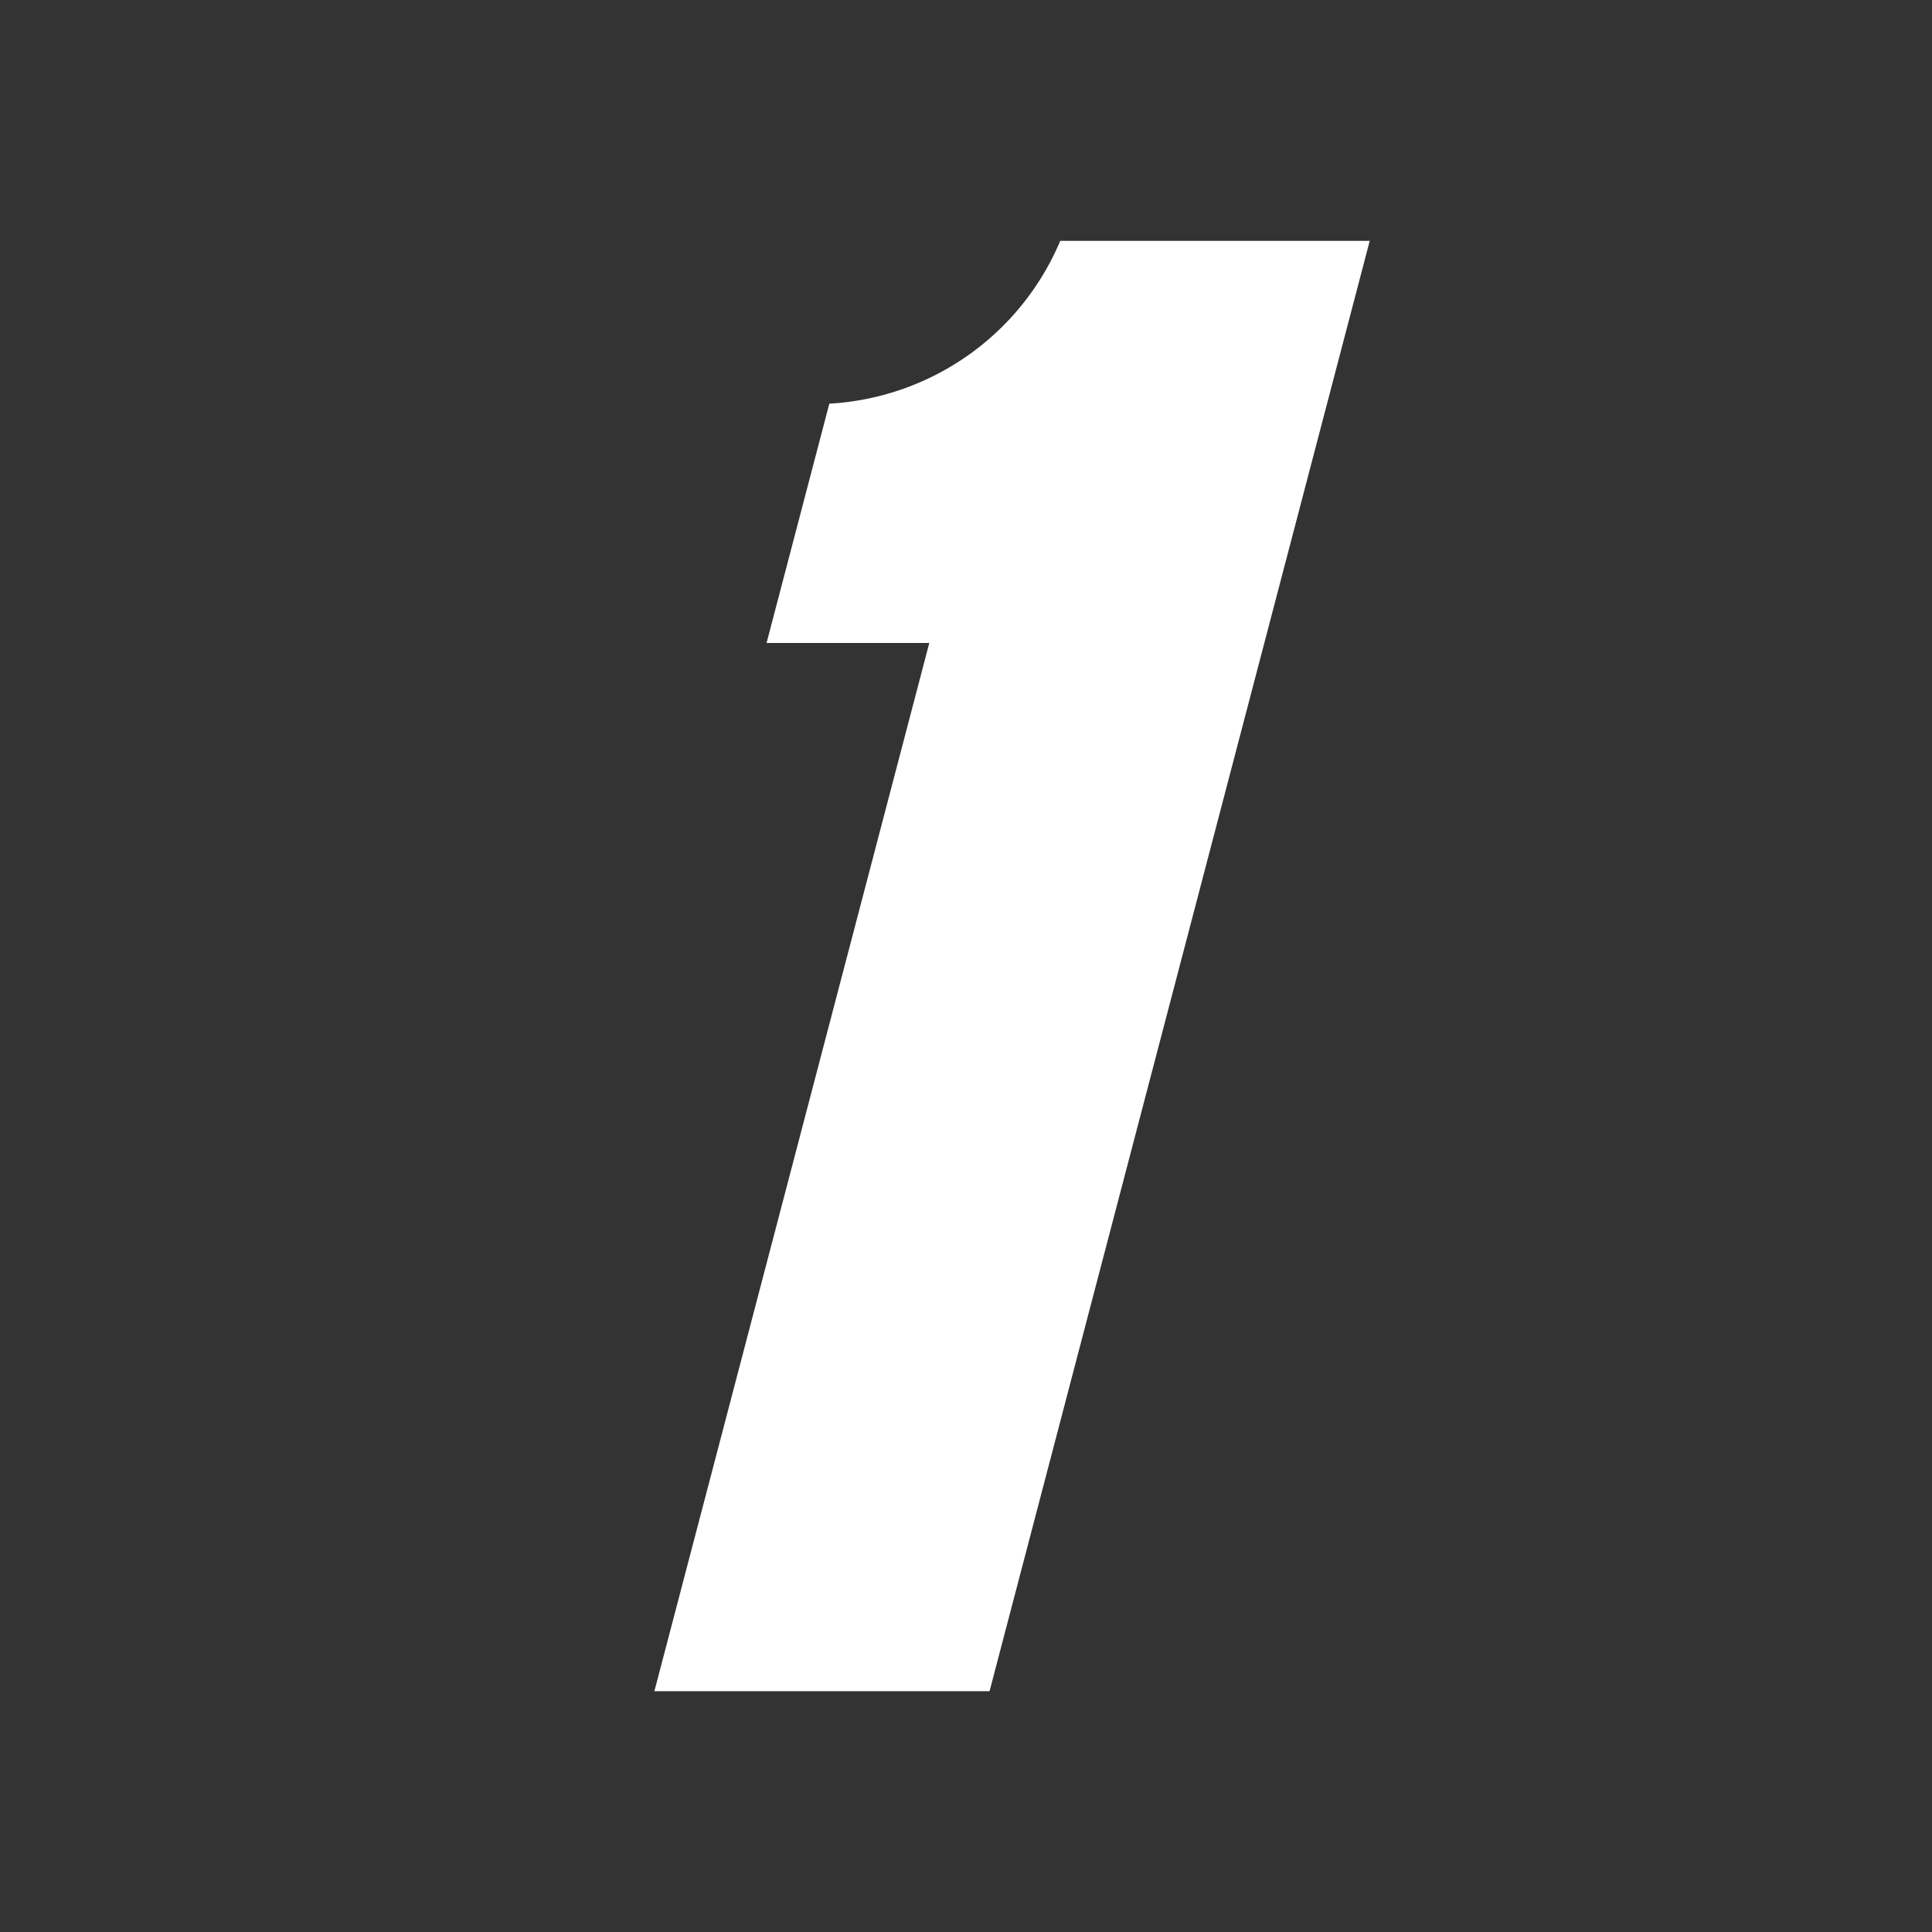 <svg xmlns="http://www.w3.org/2000/svg" width="31" height="31"><rect width="100%" height="100%" fill="#333333" stroke="none"/><defs><clipPath id="a"><path data-name="사각형 241" fill="none" d="M0 0h11.479v23.271H0z"/></clipPath></defs><path data-name="사각형 242" fill="none" d="M0 0h31v31H0z"/><g data-name="그룹 111"><g data-name="그룹 110" transform="translate(10.5 3.865)" clip-path="url(#a)"><path data-name="패스 203" d="M0 23.271 4.411 6.452H1.8l1.007-3.84A4.283 4.283 0 0 0 6.512 0h4.966l-6.1 23.271Z" fill="#fff"/></g></g></svg>